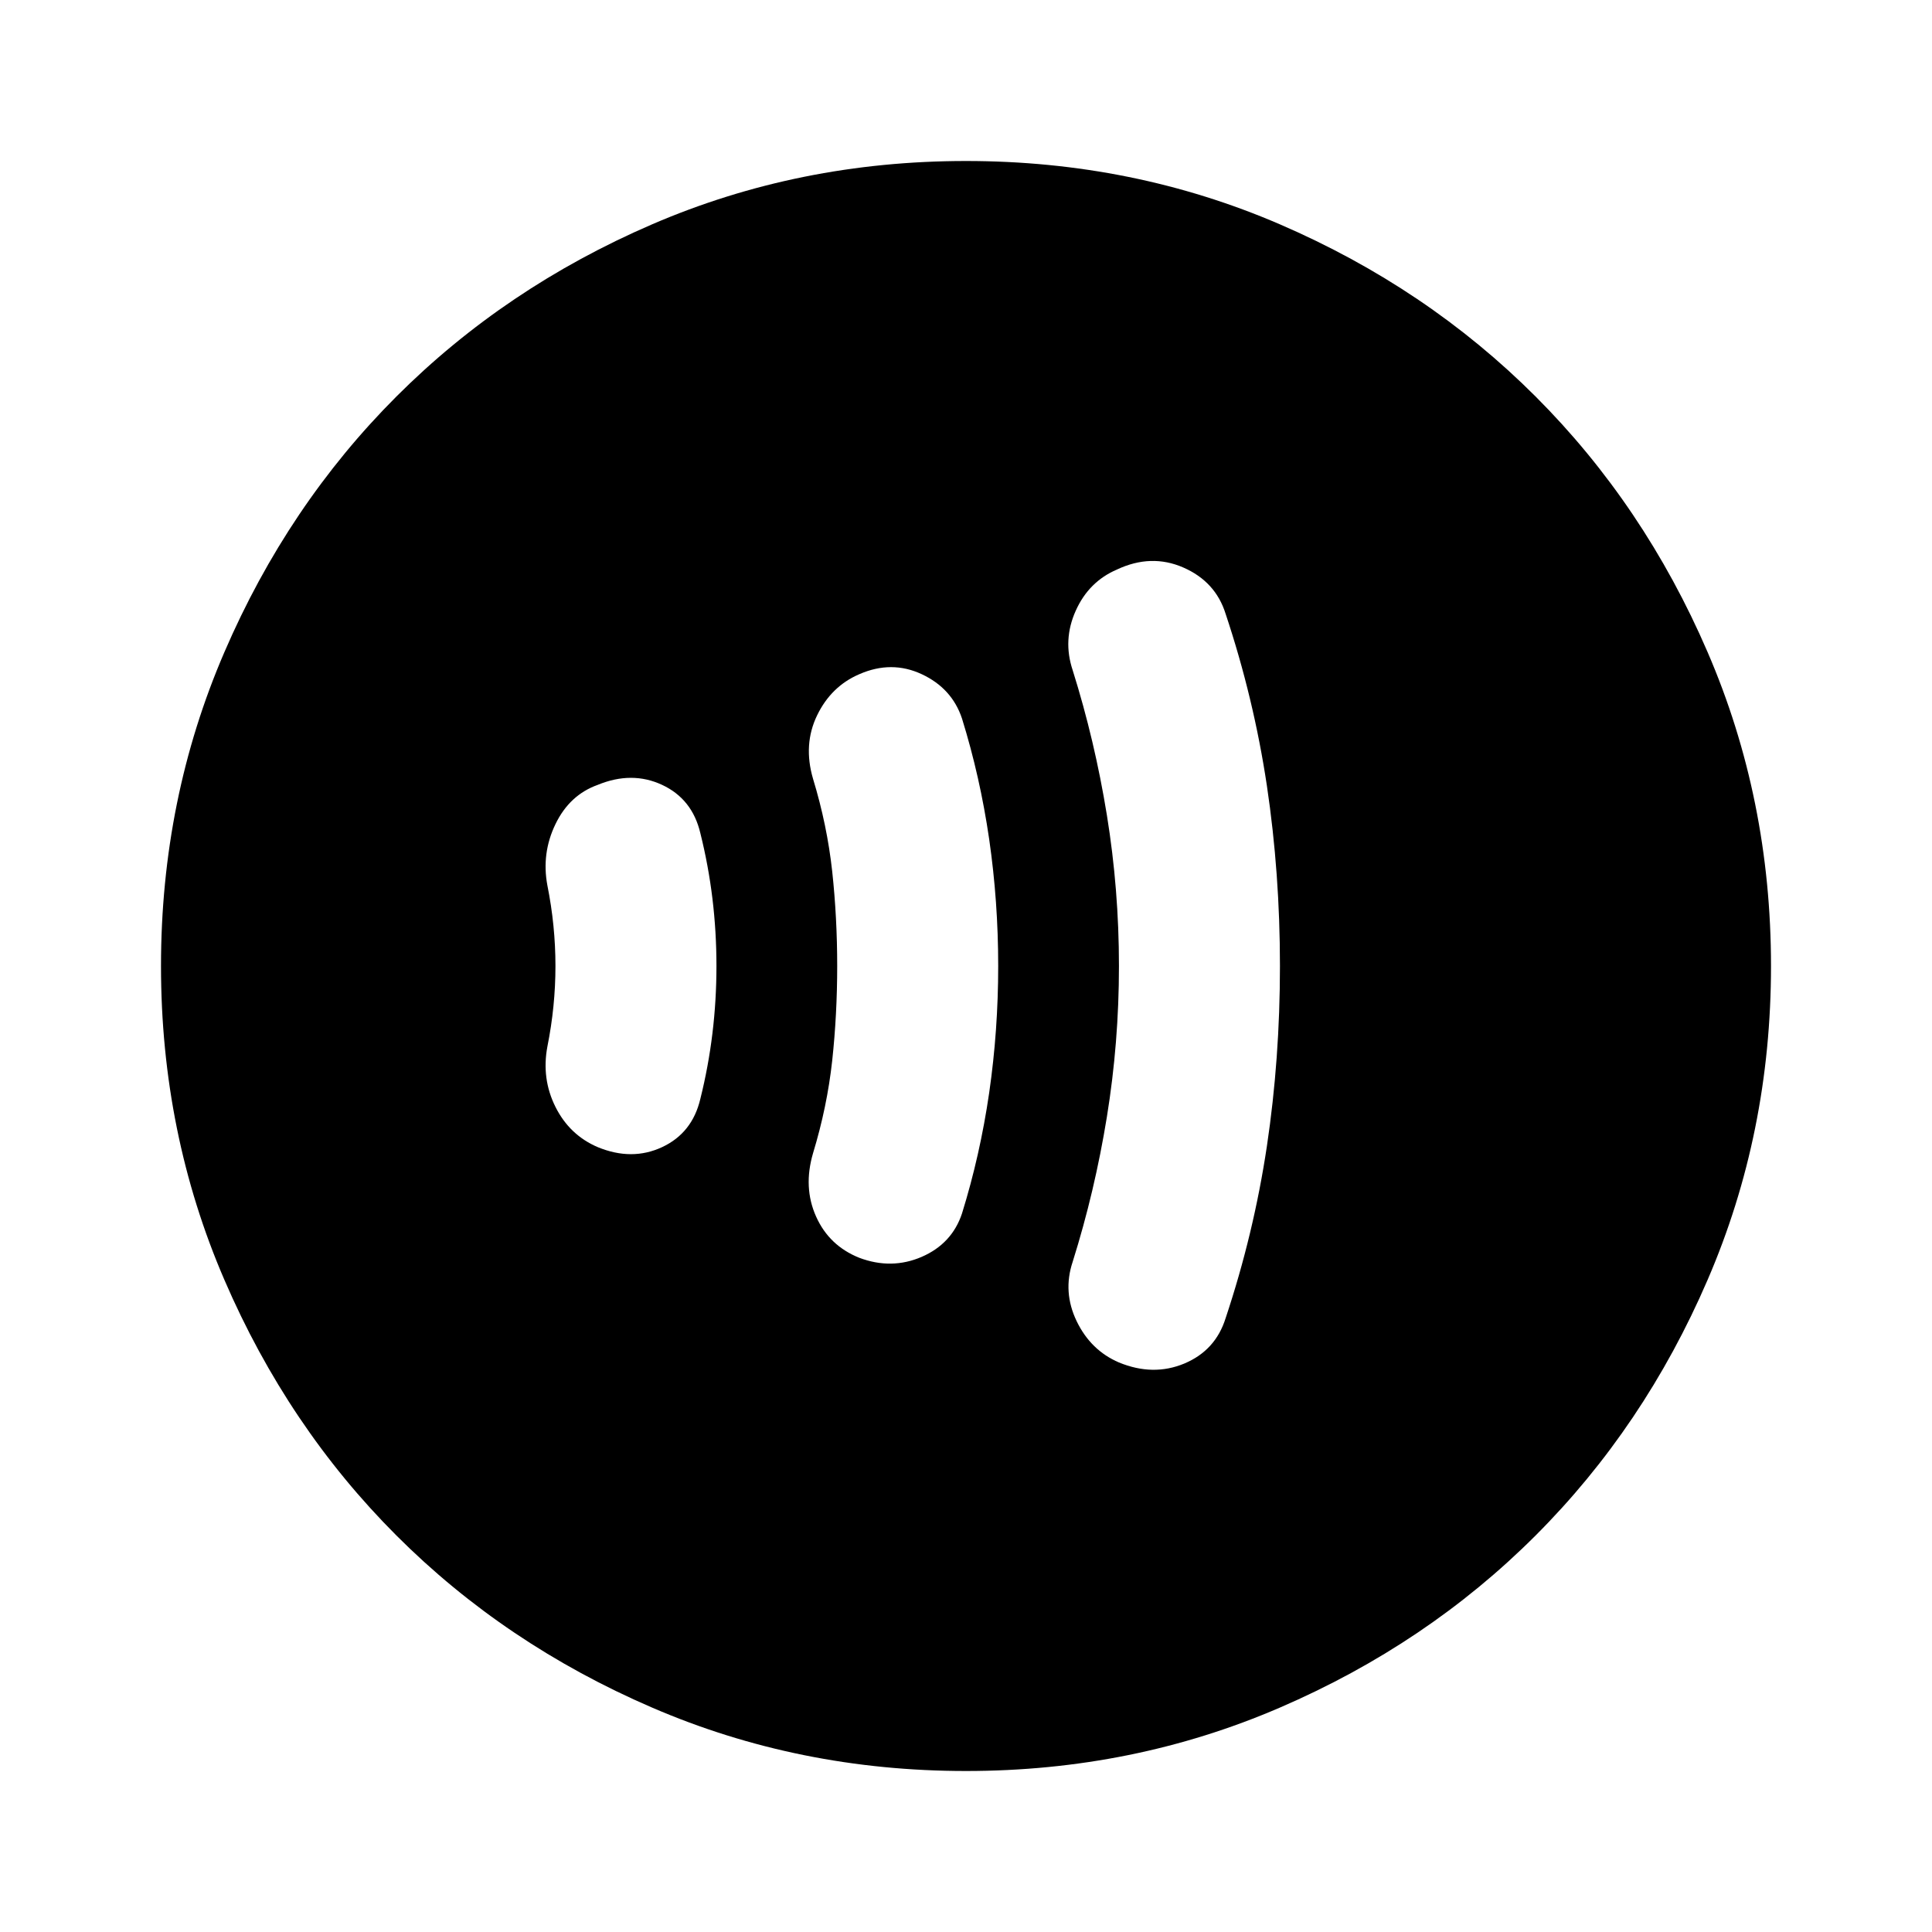 <svg xmlns="http://www.w3.org/2000/svg" height="24" width="24"><path d="M13.9 16.925Q14.325 17.1 14.713 16.938Q15.1 16.775 15.225 16.375Q15.575 15.325 15.738 14.237Q15.9 13.15 15.9 12Q15.9 10.85 15.738 9.762Q15.575 8.675 15.225 7.625Q15.1 7.225 14.7 7.05Q14.3 6.875 13.875 7.075Q13.525 7.225 13.363 7.587Q13.2 7.95 13.325 8.325Q13.6 9.2 13.75 10.125Q13.9 11.05 13.9 12Q13.9 12.95 13.75 13.875Q13.6 14.8 13.325 15.675Q13.2 16.05 13.375 16.413Q13.55 16.775 13.9 16.925ZM10.675 15.625Q11.075 15.775 11.45 15.613Q11.825 15.45 11.95 15.075Q12.175 14.35 12.288 13.575Q12.4 12.8 12.4 12Q12.4 11.2 12.288 10.425Q12.175 9.65 11.95 8.925Q11.825 8.55 11.45 8.375Q11.075 8.2 10.675 8.375Q10.325 8.525 10.15 8.887Q9.975 9.25 10.1 9.675Q10.275 10.25 10.338 10.825Q10.4 11.4 10.4 12Q10.4 12.6 10.338 13.175Q10.275 13.75 10.1 14.325Q9.975 14.75 10.138 15.113Q10.3 15.475 10.675 15.625ZM7.425 14.25Q7.85 14.425 8.225 14.25Q8.6 14.075 8.7 13.65Q8.8 13.25 8.85 12.837Q8.9 12.425 8.9 12Q8.9 11.575 8.85 11.162Q8.8 10.75 8.7 10.35Q8.6 9.925 8.225 9.75Q7.85 9.575 7.425 9.75Q7.075 9.875 6.9 10.238Q6.725 10.6 6.8 11Q6.85 11.25 6.875 11.5Q6.9 11.75 6.9 12Q6.9 12.25 6.875 12.5Q6.85 12.75 6.8 13Q6.725 13.4 6.9 13.75Q7.075 14.1 7.425 14.25ZM12 22Q9.925 22 8.1 21.212Q6.275 20.425 4.925 19.075Q3.575 17.725 2.788 15.9Q2 14.075 2 12Q2 9.925 2.788 8.1Q3.575 6.275 4.925 4.925Q6.275 3.575 8.1 2.787Q9.925 2 12 2Q14.075 2 15.9 2.787Q17.725 3.575 19.075 4.925Q20.425 6.275 21.212 8.1Q22 9.925 22 12Q22 14.075 21.212 15.9Q20.425 17.725 19.075 19.075Q17.725 20.425 15.9 21.212Q14.075 22 12 22Z"/></svg>